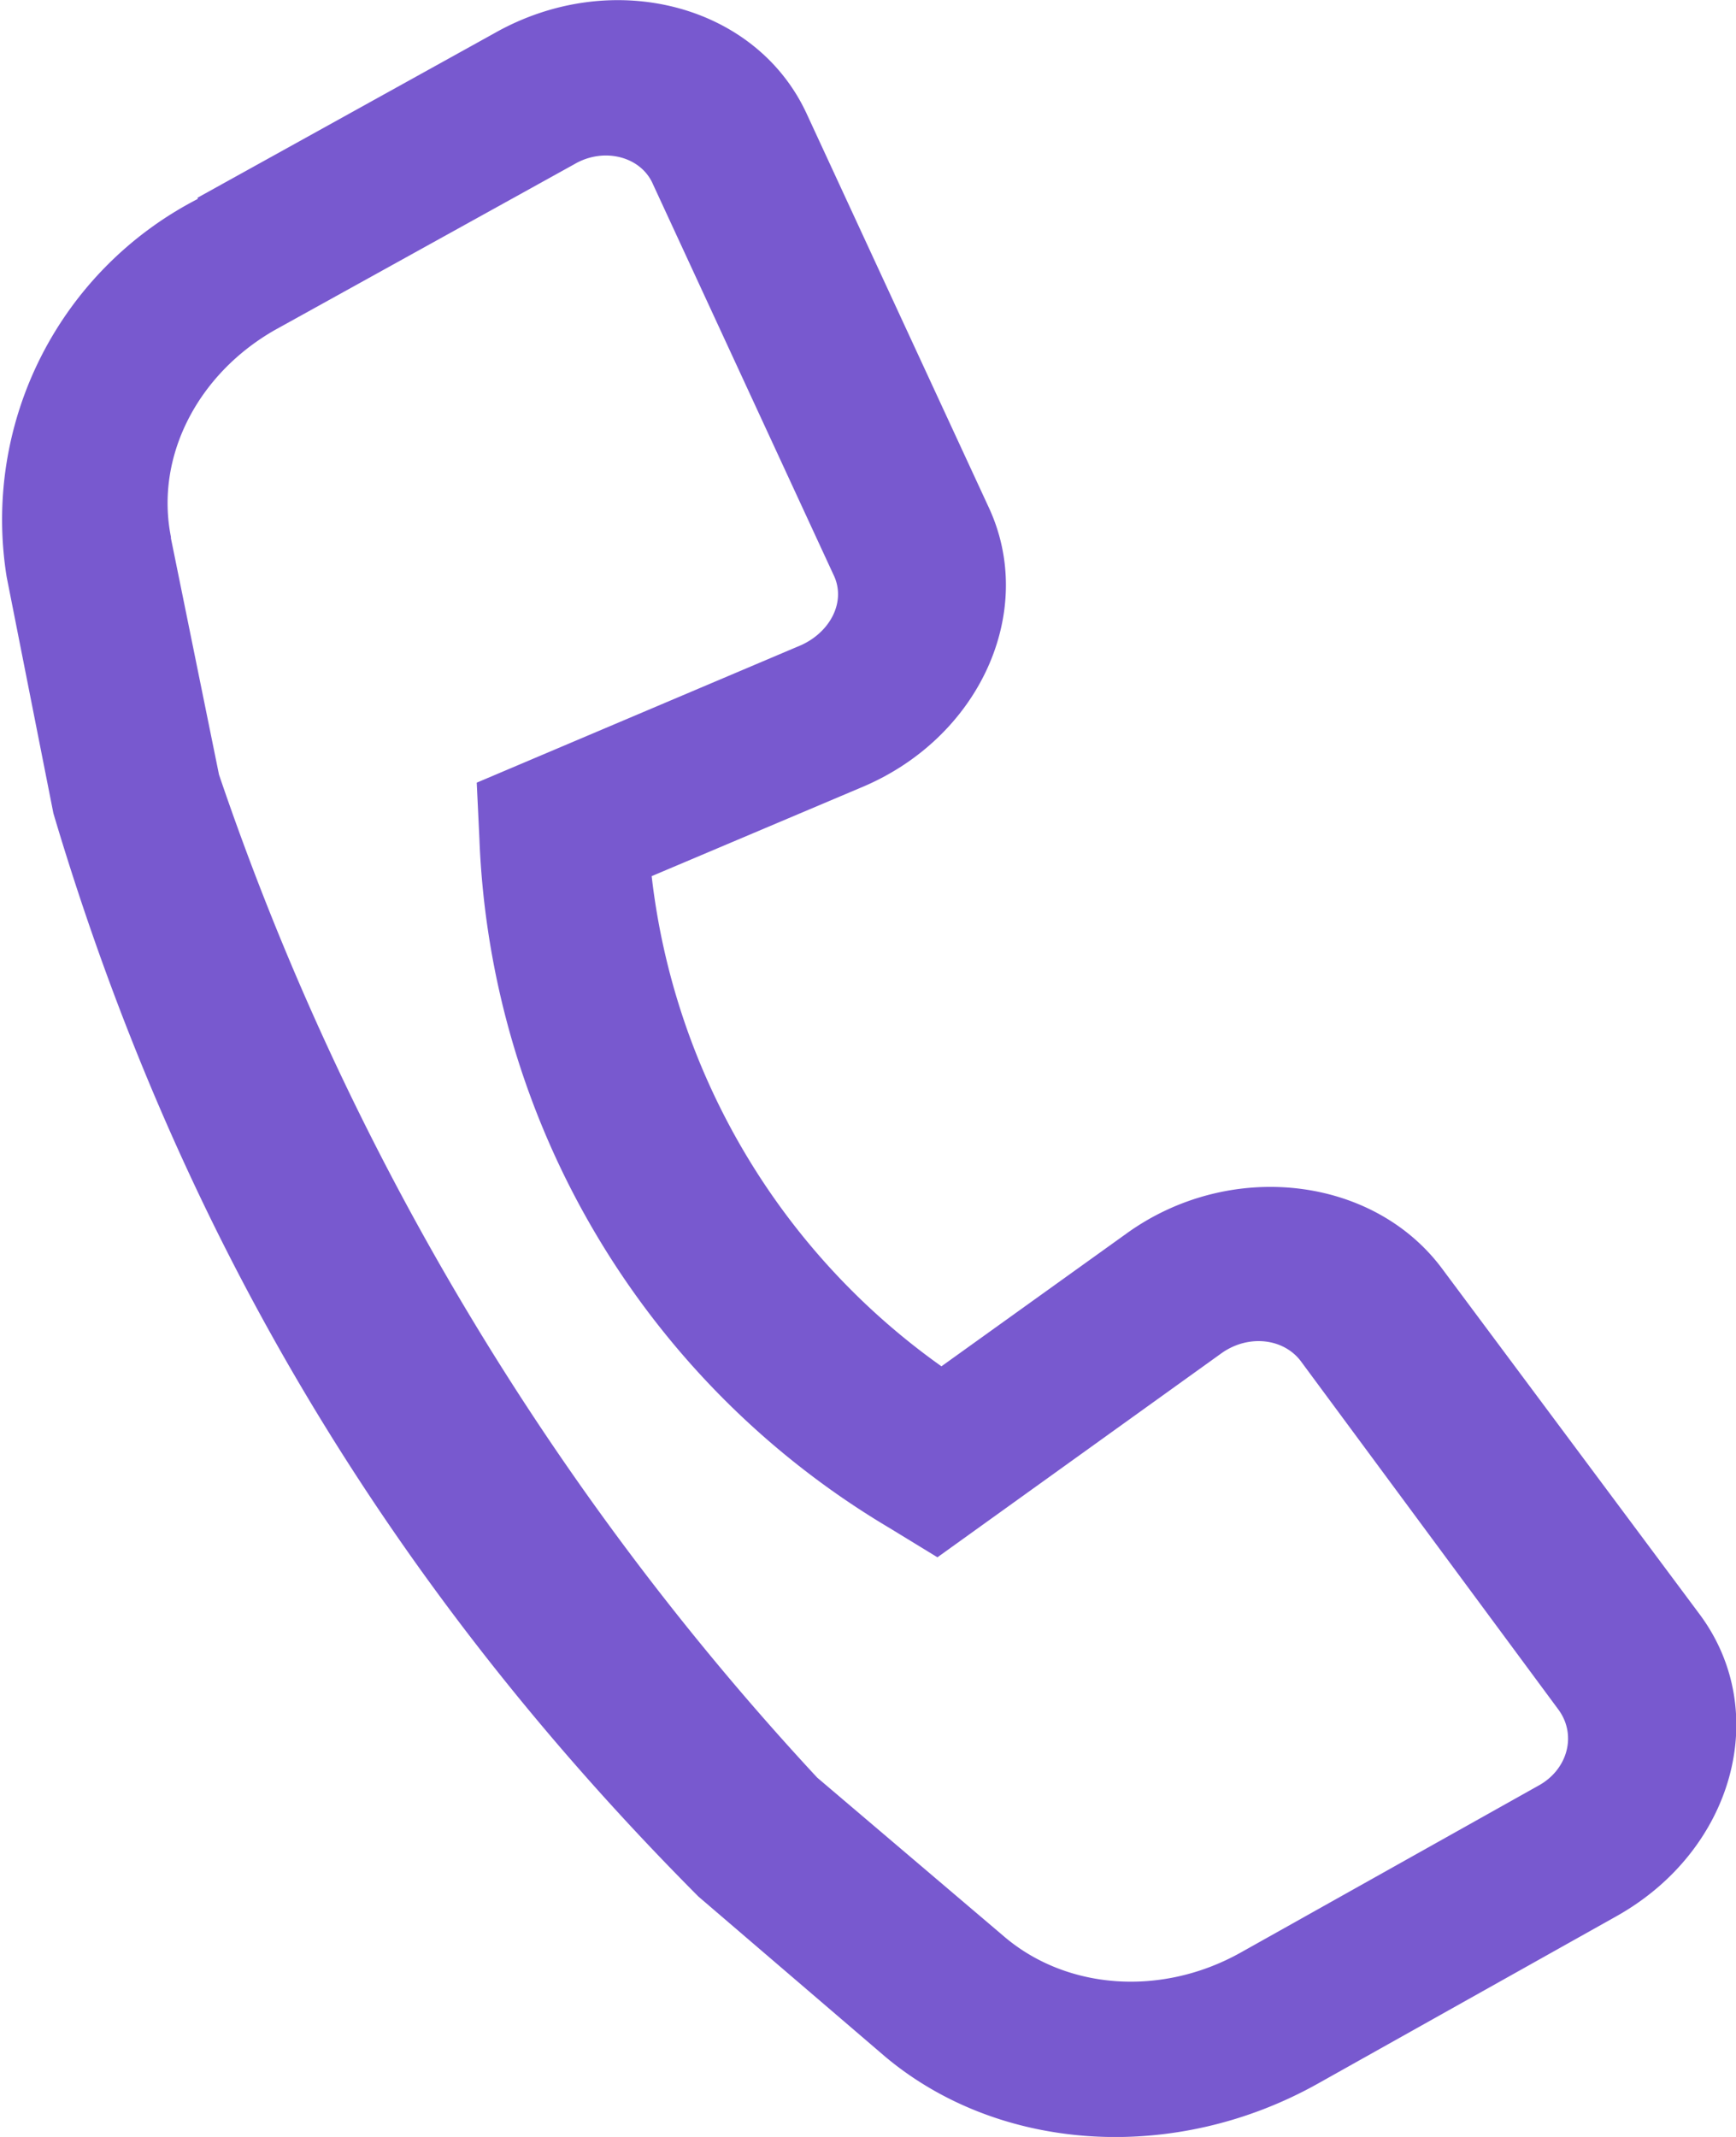 <svg xmlns="http://www.w3.org/2000/svg" width="13" height="16" fill="none"><path fill="#7859CF" fill-rule="evenodd" d="M1.48 1.49A2.7 2.7 0 0 0 .05 4.32L.4 6.09c.93 3.13 2.5 5.77 4.83 8.11l1.4 1.2c.86.72 2.17.8 3.24.2l2.23-1.25c.88-.49 1.17-1.53.63-2.26L10.8 9.5c-.52-.7-1.6-.82-2.37-.26l-1.38.99a5.23 5.23 0 0 1-2.17-3.67l1.56-.66c.9-.37 1.33-1.33.96-2.11L6.04.85C5.66.03 4.58-.25 3.7.25L1.48 1.48Zm-.2 2.53c-.12-.6.2-1.22.78-1.55L4.3 1.23c.22-.13.5-.06.59.15L6.24 4.3c.1.2-.02.43-.24.53L3.57 5.86l.02.42a6.28 6.28 0 0 0 3.07 5.16l.36.22 2.13-1.53c.2-.14.46-.11.59.06l1.93 2.61c.14.19.07.45-.15.57l-2.23 1.25c-.59.33-1.3.28-1.77-.12l-1.4-1.19A20.91 20.91 0 0 1 1.64 5.8l-.36-1.77Z" clip-rule="evenodd"/></svg>